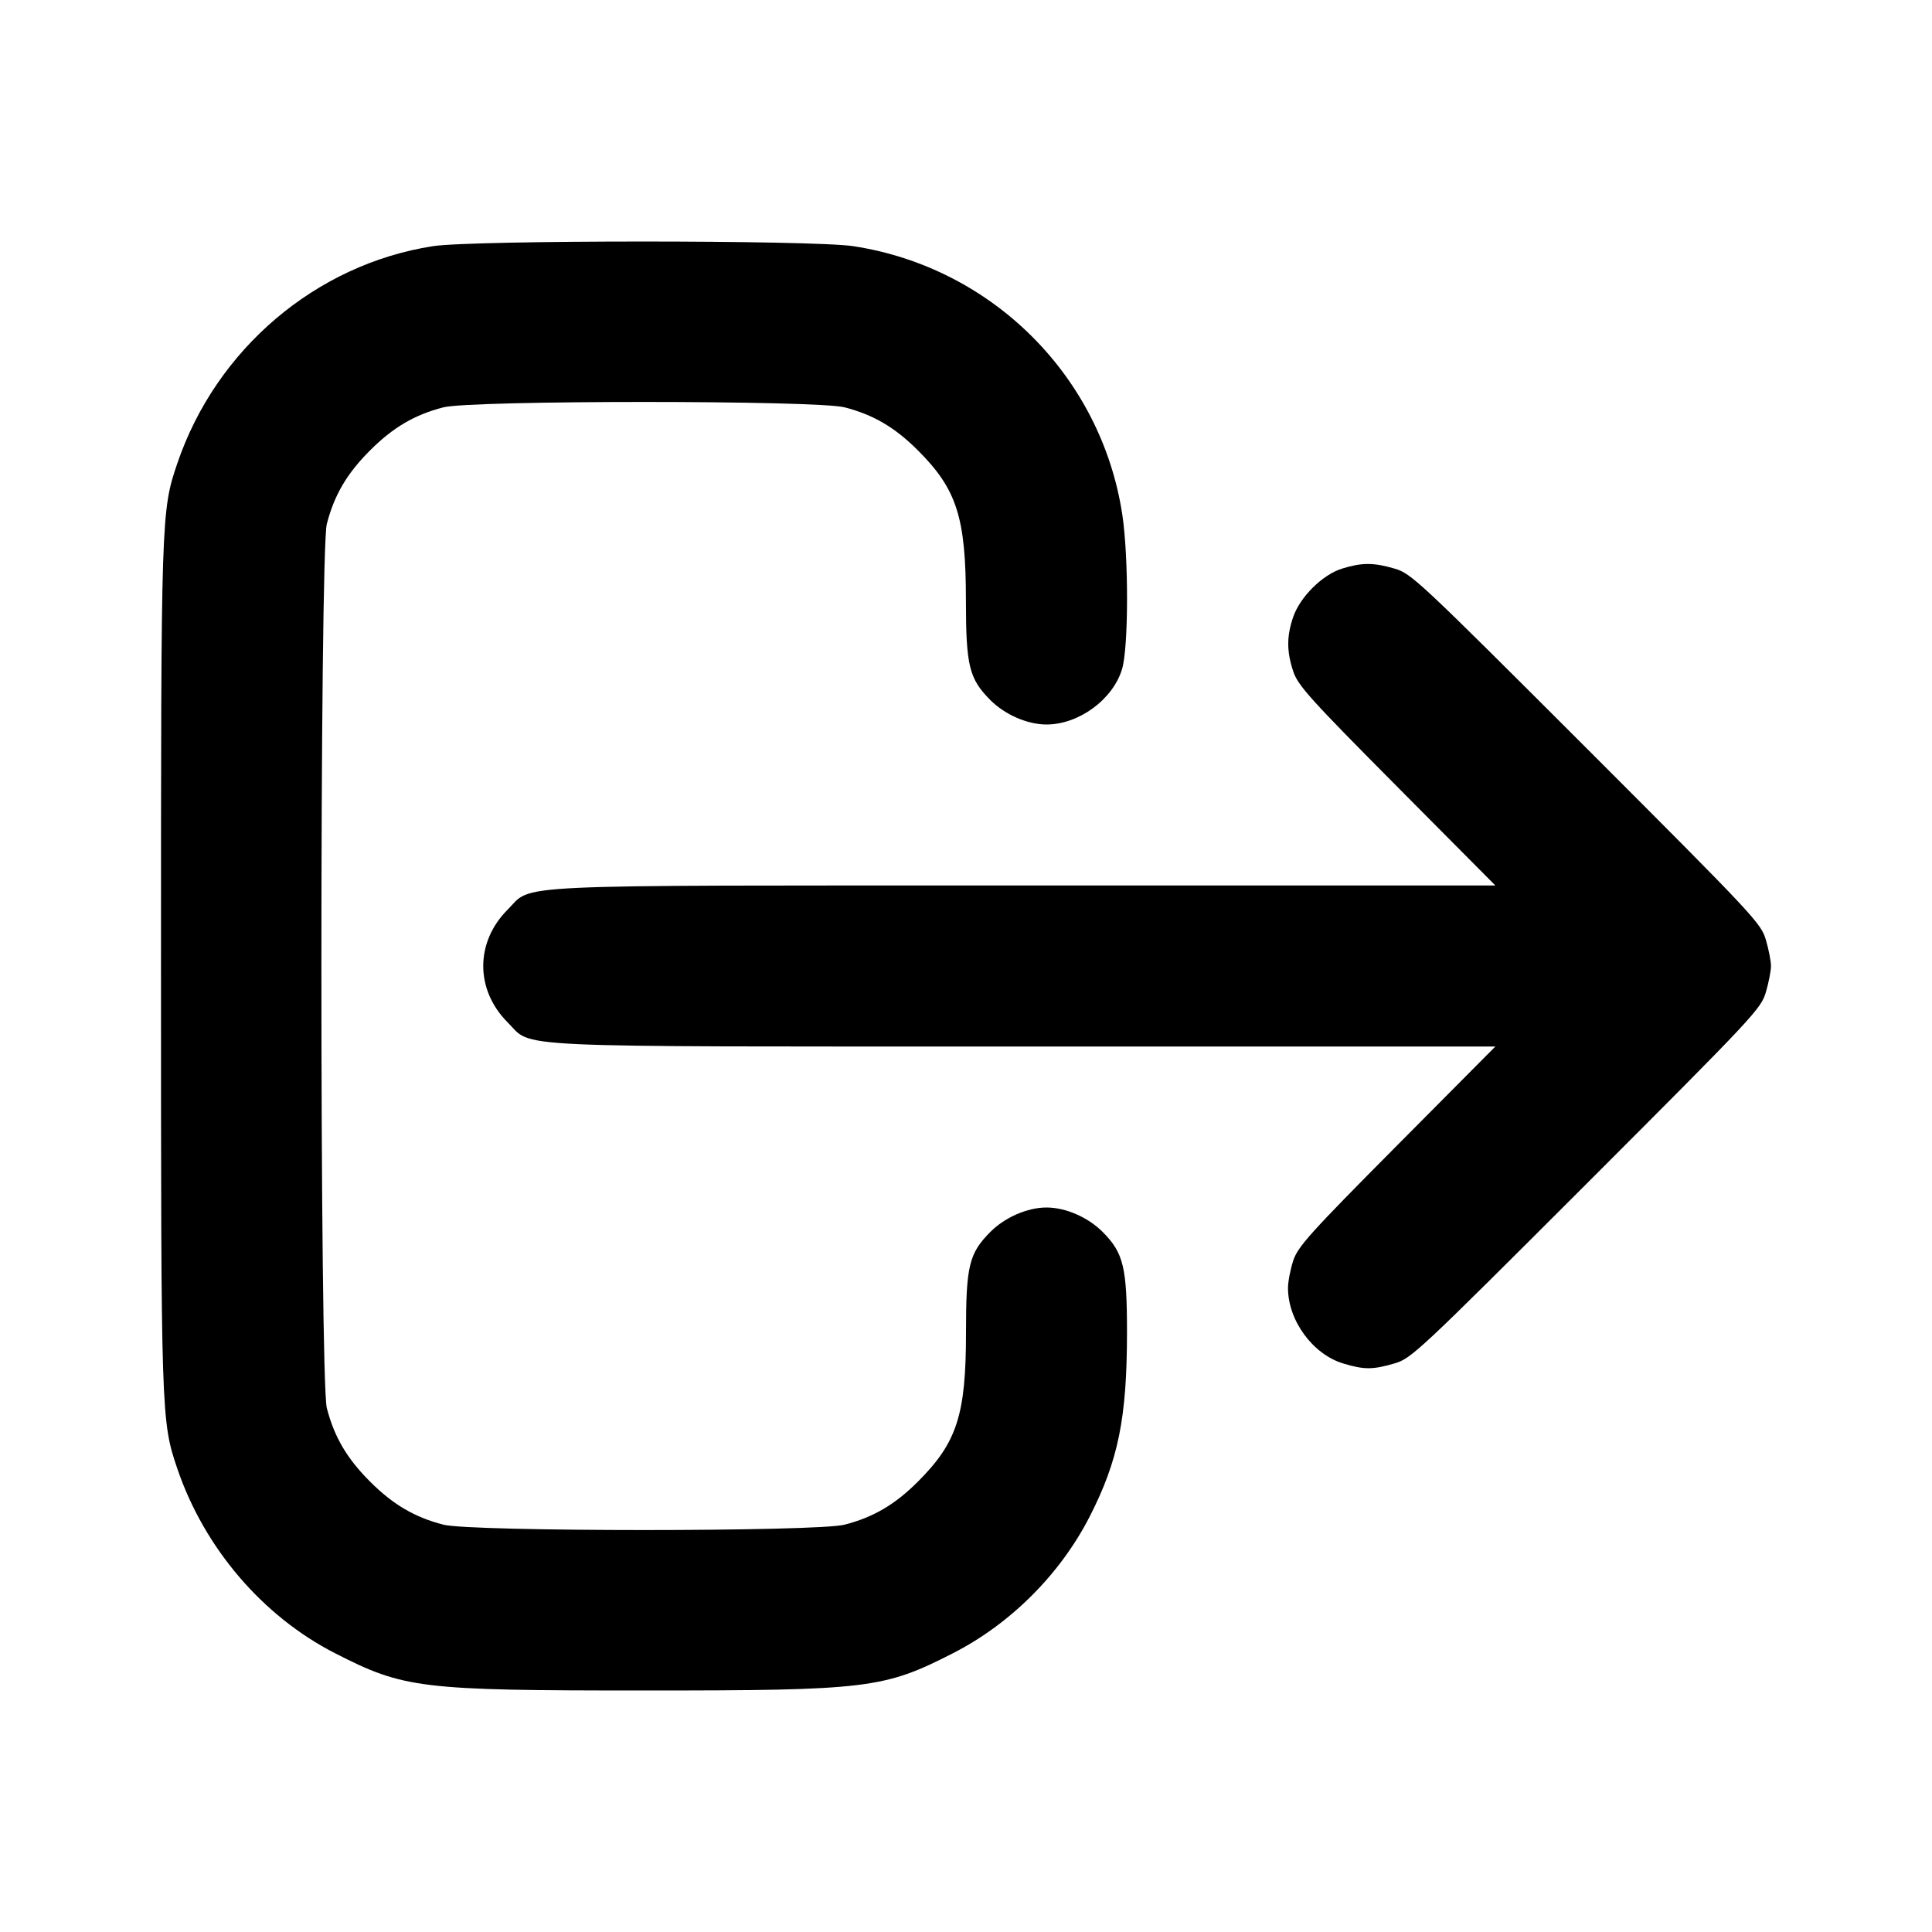 <svg width="24" height="24" viewBox="0 0 24 24" fill="none" xmlns="http://www.w3.org/2000/svg"><path d="M5.378 3.058 C 3.924 3.284,2.686 4.336,2.203 5.755 C 2.002 6.347,2.000 6.400,2.000 12.000 C 2.000 17.600,2.002 17.653,2.203 18.245 C 2.538 19.229,3.261 20.076,4.160 20.536 C 5.020 20.976,5.215 21.000,8.000 21.000 C 10.785 21.000,10.980 20.976,11.840 20.536 C 12.554 20.171,13.171 19.554,13.536 18.840 C 13.892 18.144,13.999 17.615,14.000 16.557 C 14.000 15.741,13.957 15.564,13.697 15.303 C 13.514 15.120,13.237 15.000,13.000 15.000 C 12.764 15.000,12.486 15.121,12.306 15.300 C 12.038 15.568,12.000 15.723,12.000 16.551 C 12.000 17.575,11.889 17.919,11.404 18.404 C 11.118 18.690,10.852 18.847,10.492 18.940 C 10.153 19.029,5.847 19.029,5.508 18.940 C 5.148 18.847,4.882 18.690,4.596 18.404 C 4.310 18.118,4.153 17.852,4.060 17.492 C 3.970 17.148,3.970 6.852,4.060 6.508 C 4.153 6.148,4.310 5.882,4.596 5.596 C 4.882 5.310,5.148 5.153,5.508 5.060 C 5.847 4.971,10.153 4.971,10.492 5.060 C 10.852 5.153,11.118 5.310,11.404 5.596 C 11.887 6.079,11.999 6.429,11.999 7.463 C 12.000 8.275,12.039 8.433,12.306 8.700 C 12.486 8.879,12.764 9.000,13.000 9.000 C 13.402 9.000,13.827 8.688,13.939 8.310 C 14.020 8.039,14.021 6.922,13.942 6.395 C 13.682 4.676,12.326 3.322,10.600 3.058 C 10.094 2.981,5.875 2.981,5.378 3.058 M16.673 7.063 C 16.429 7.138,16.150 7.414,16.064 7.666 C 15.982 7.906,15.983 8.095,16.066 8.343 C 16.124 8.516,16.279 8.688,17.354 9.770 L 18.576 11.000 12.735 11.000 C 6.164 11.000,6.628 10.978,6.306 11.300 C 5.902 11.704,5.902 12.296,6.306 12.700 C 6.628 13.022,6.164 13.000,12.735 13.000 L 18.576 13.000 17.354 14.230 C 16.279 15.312,16.124 15.484,16.066 15.657 C 16.030 15.766,16.000 15.920,16.000 16.000 C 16.000 16.405,16.309 16.826,16.690 16.939 C 16.948 17.016,17.052 17.016,17.323 16.937 C 17.532 16.876,17.617 16.796,19.707 14.707 C 21.796 12.617,21.876 12.532,21.937 12.323 C 21.972 12.203,22.000 12.058,22.000 12.000 C 22.000 11.942,21.972 11.797,21.937 11.677 C 21.876 11.468,21.796 11.383,19.707 9.293 C 17.617 7.204,17.532 7.124,17.323 7.063 C 17.061 6.987,16.920 6.987,16.673 7.063 " stroke="none" fill-rule="evenodd" fill="black"></path></svg>